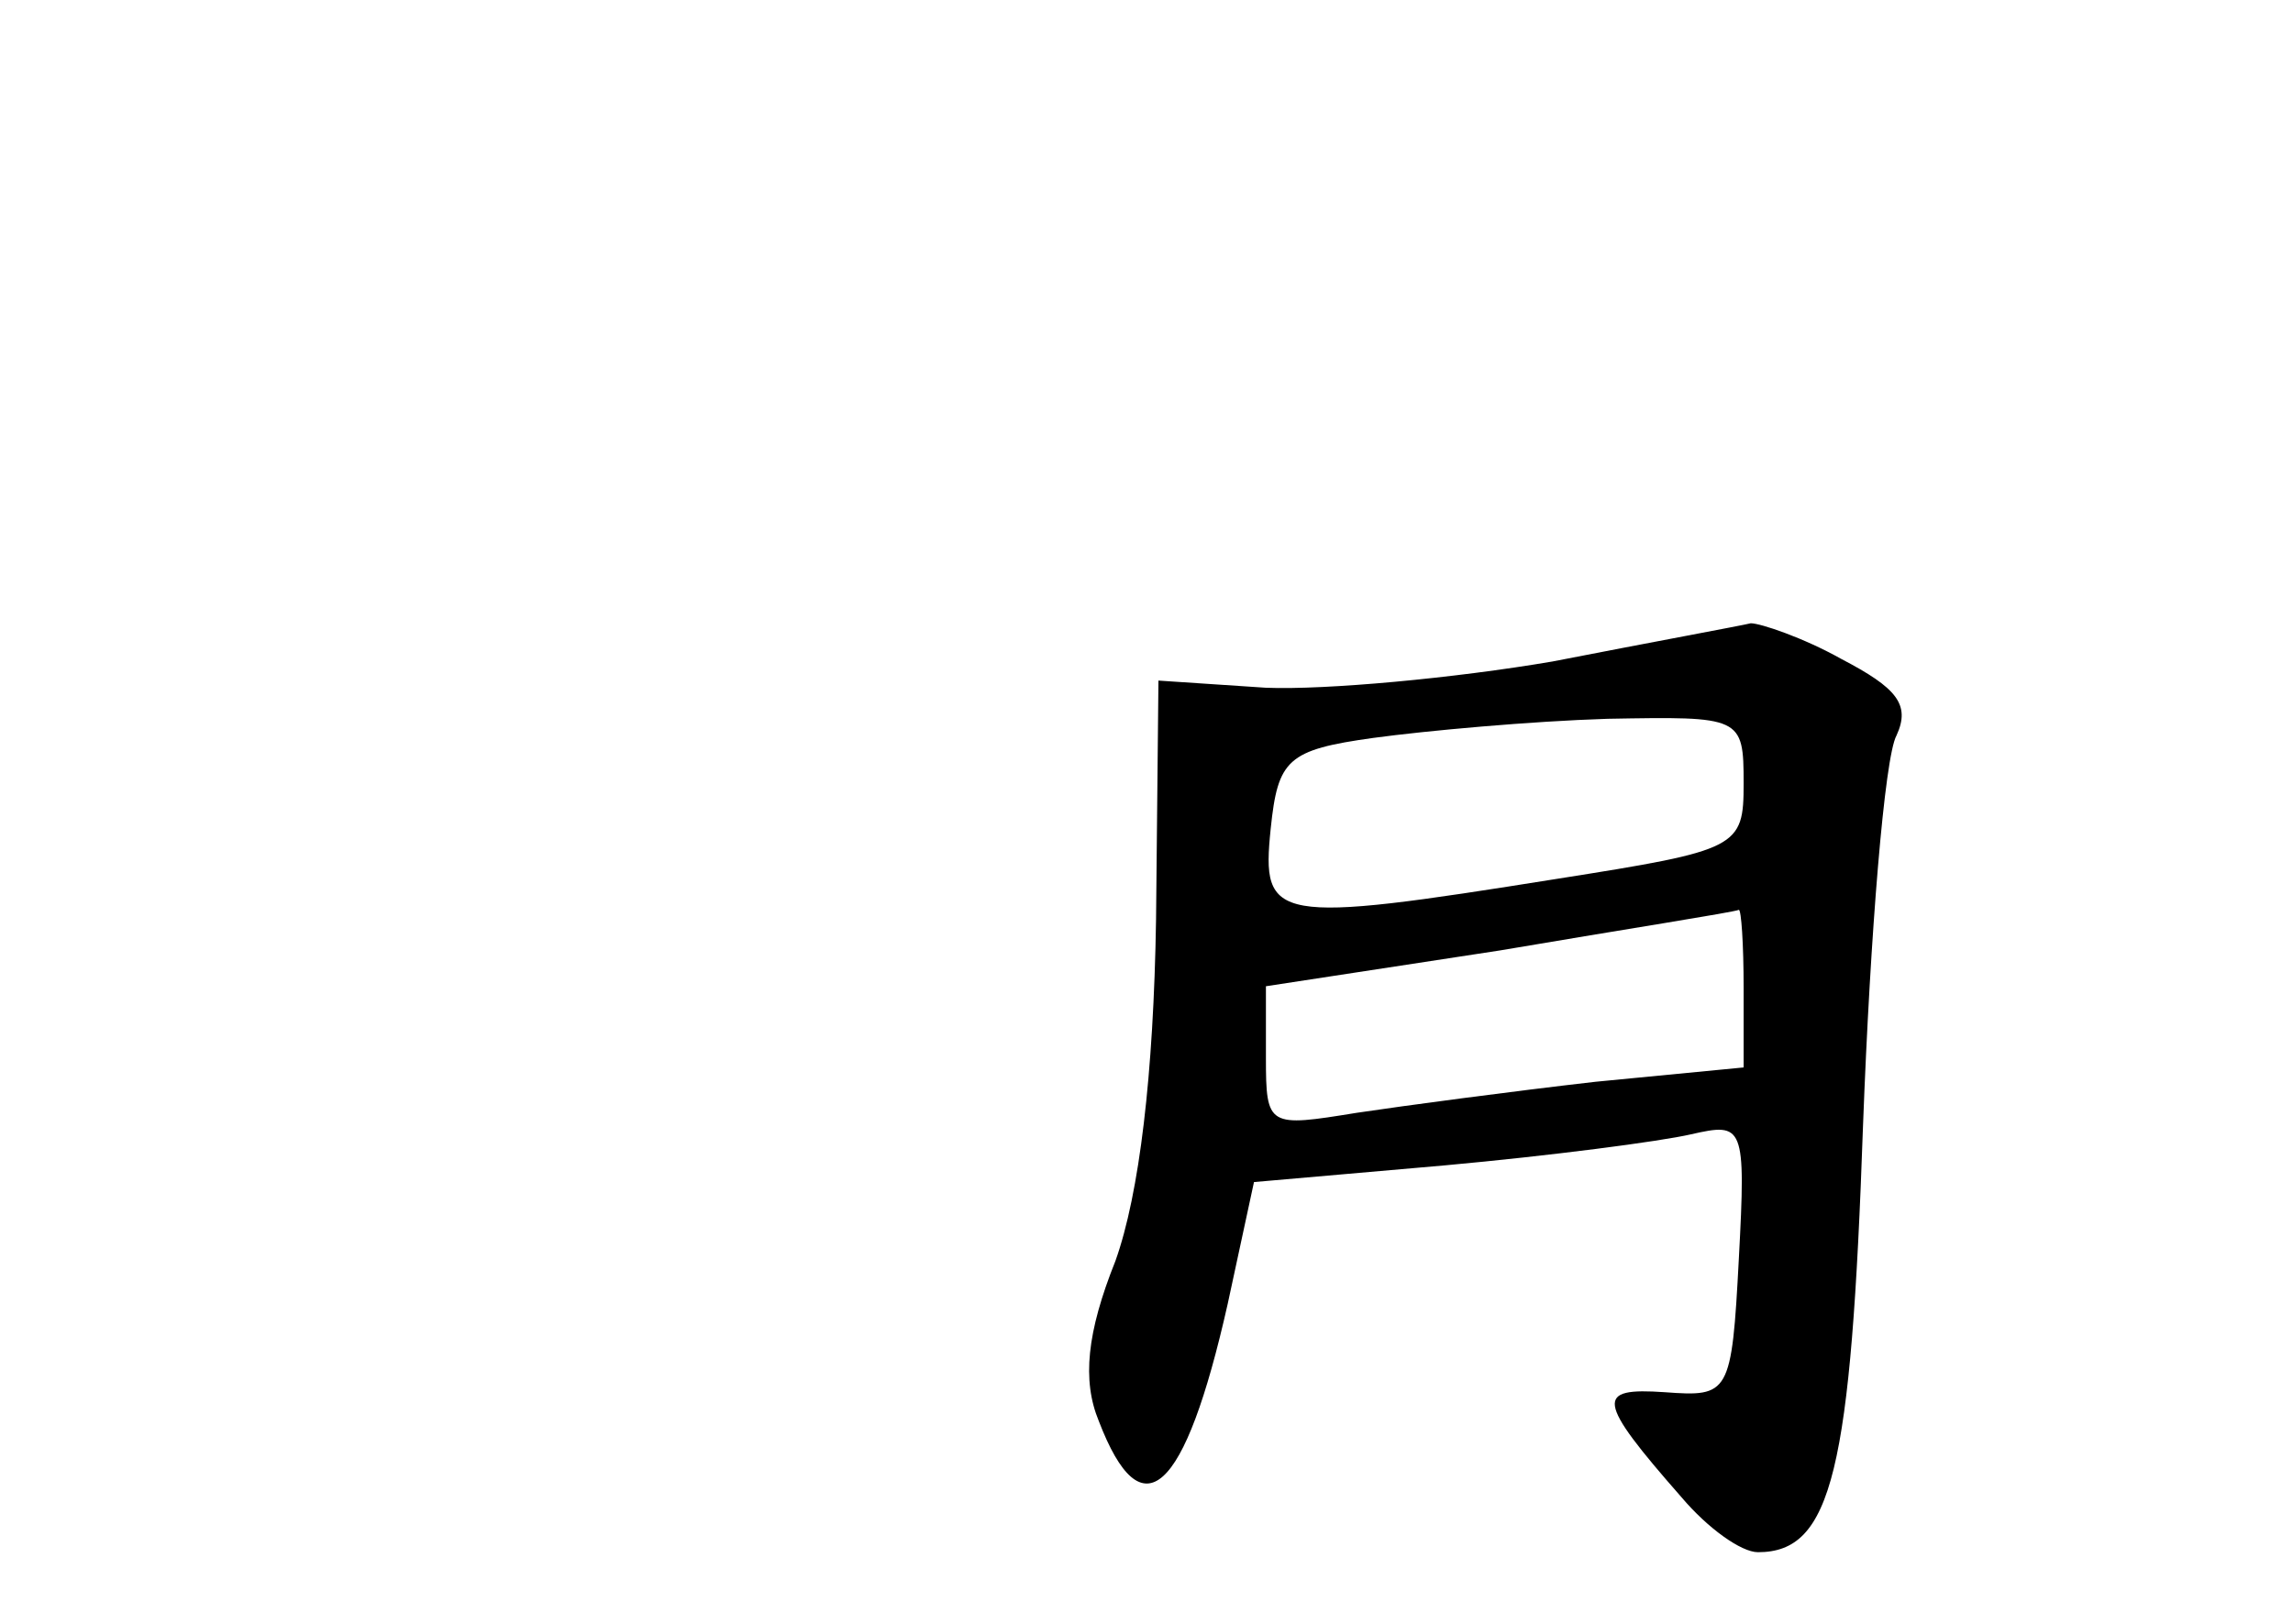 <?xml version="1.0" standalone="no"?>
<!DOCTYPE svg PUBLIC "-//W3C//DTD SVG 20010904//EN"
 "http://www.w3.org/TR/2001/REC-SVG-20010904/DTD/svg10.dtd">
<svg version="1.0" xmlns="http://www.w3.org/2000/svg"
 width="96pt" height="68pt" viewBox="0 0 96 68"
 preserveAspectRatio="xMidYMid meet">
<g transform="translate(0,68) scale(0.1,-0.1)"
fill="#000000" stroke="none">
<path d="M650 403 c-41 -7 -95 -12 -120 -11 l-45 3 -1 -100 c-1 -65 -7 -115
-17 -143 -12 -30 -14 -50 -7 -67 18 -47 36 -31 54 49 l11 51 80 7 c44 4 90 10
103 13 22 5 23 4 20 -52 -3 -57 -4 -58 -31 -56 -29 2 -29 -3 7 -44 11 -13 25
-23 32 -23 31 0 39 34 44 179 3 80 9 154 14 163 6 13 0 20 -23 32 -16 9 -34
15 -38 15 -4 -1 -42 -8 -83 -16z m80 -51 c0 -27 -2 -28 -78 -40 -119 -19 -124
-18 -120 21 3 29 7 33 43 38 22 3 66 7 98 8 56 1 57 1 57 -27z m0 -86 l0 -33
-62 -6 c-35 -4 -80 -10 -100 -13 -37 -6 -38 -6 -38 23 l0 30 98 15 c53 9 98
16 100 17 1 0 2 -14 2 -33z"/>
</g>
</svg>
